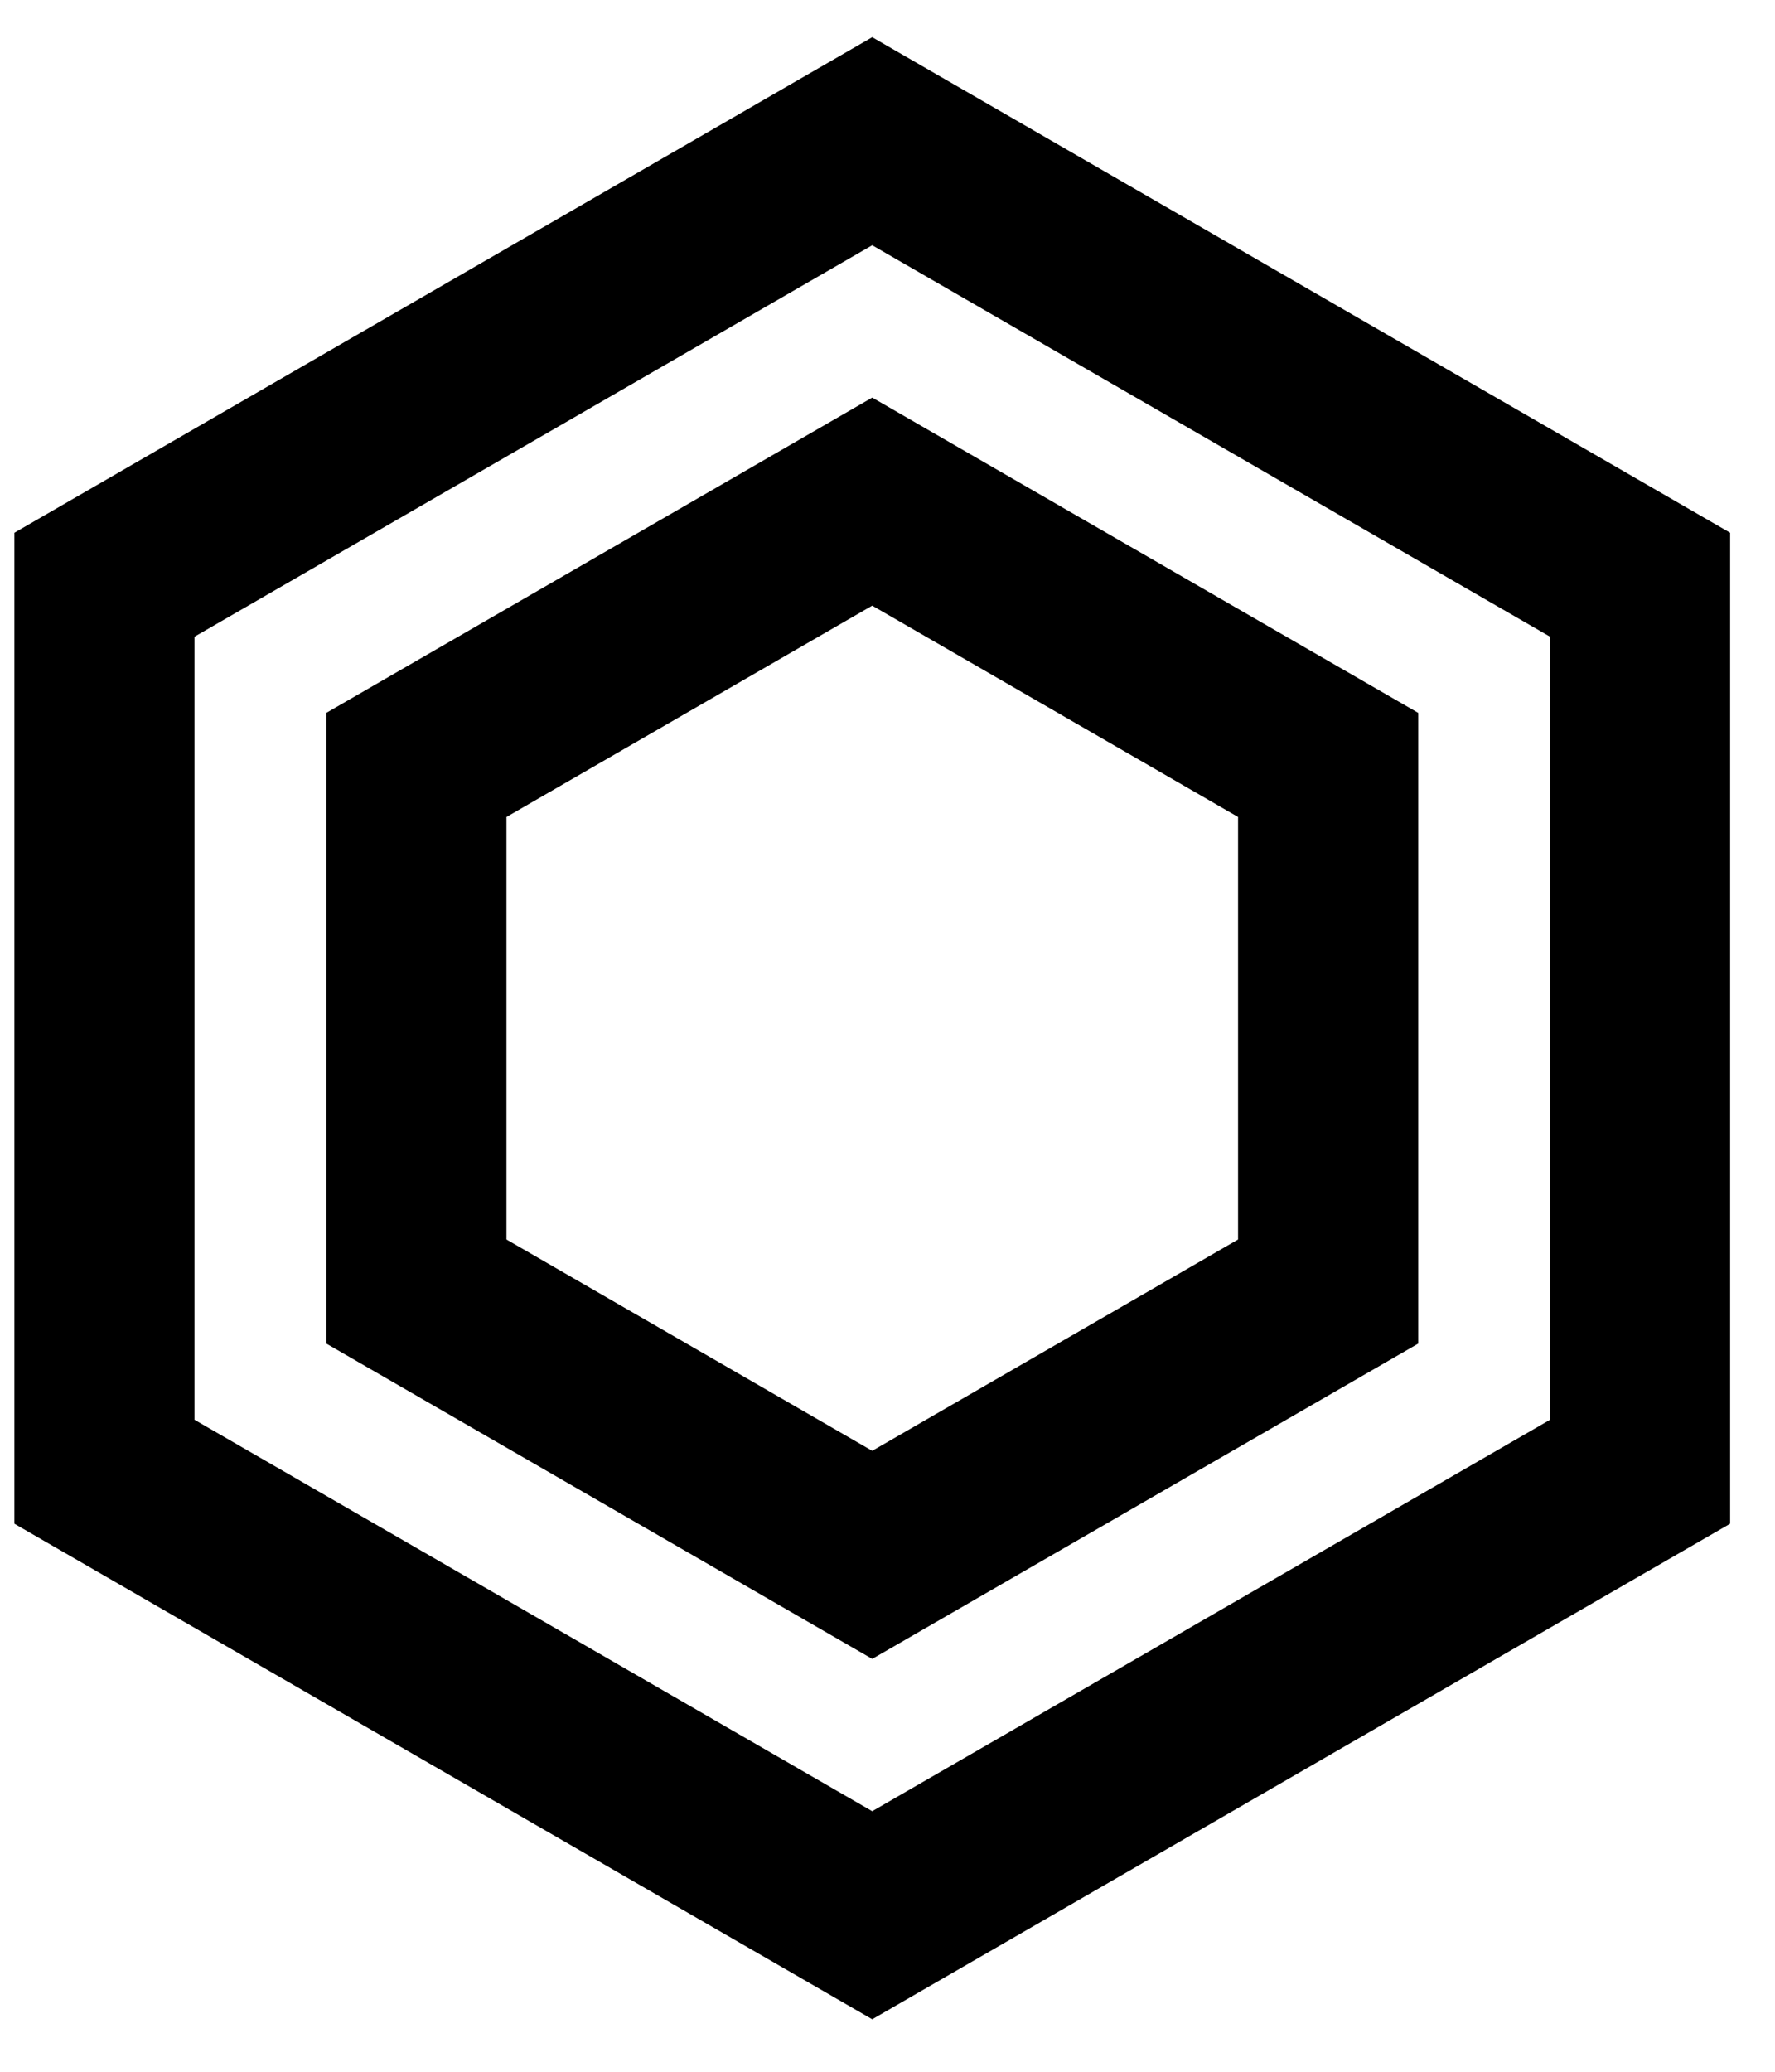 <svg width="18" height="21" viewBox="0 0 18 21" fill="none" xmlns="http://www.w3.org/2000/svg">
<path fill-rule="evenodd" clip-rule="evenodd" d="M1.972 6.454L8.845 2.486L15.719 6.454V14.391L8.845 18.359L1.972 14.391V6.454ZM8.845 0.377L17.545 5.4V15.445L8.845 20.468L0.146 15.445V5.4L8.845 0.377ZM5.136 8.281L8.845 6.139L12.555 8.281V12.564L8.845 14.706L5.136 12.564V8.281ZM8.845 4.03L14.382 7.226V13.619L8.845 16.815L3.309 13.619V7.226L8.845 4.03Z" fill="black"/>
</svg>
